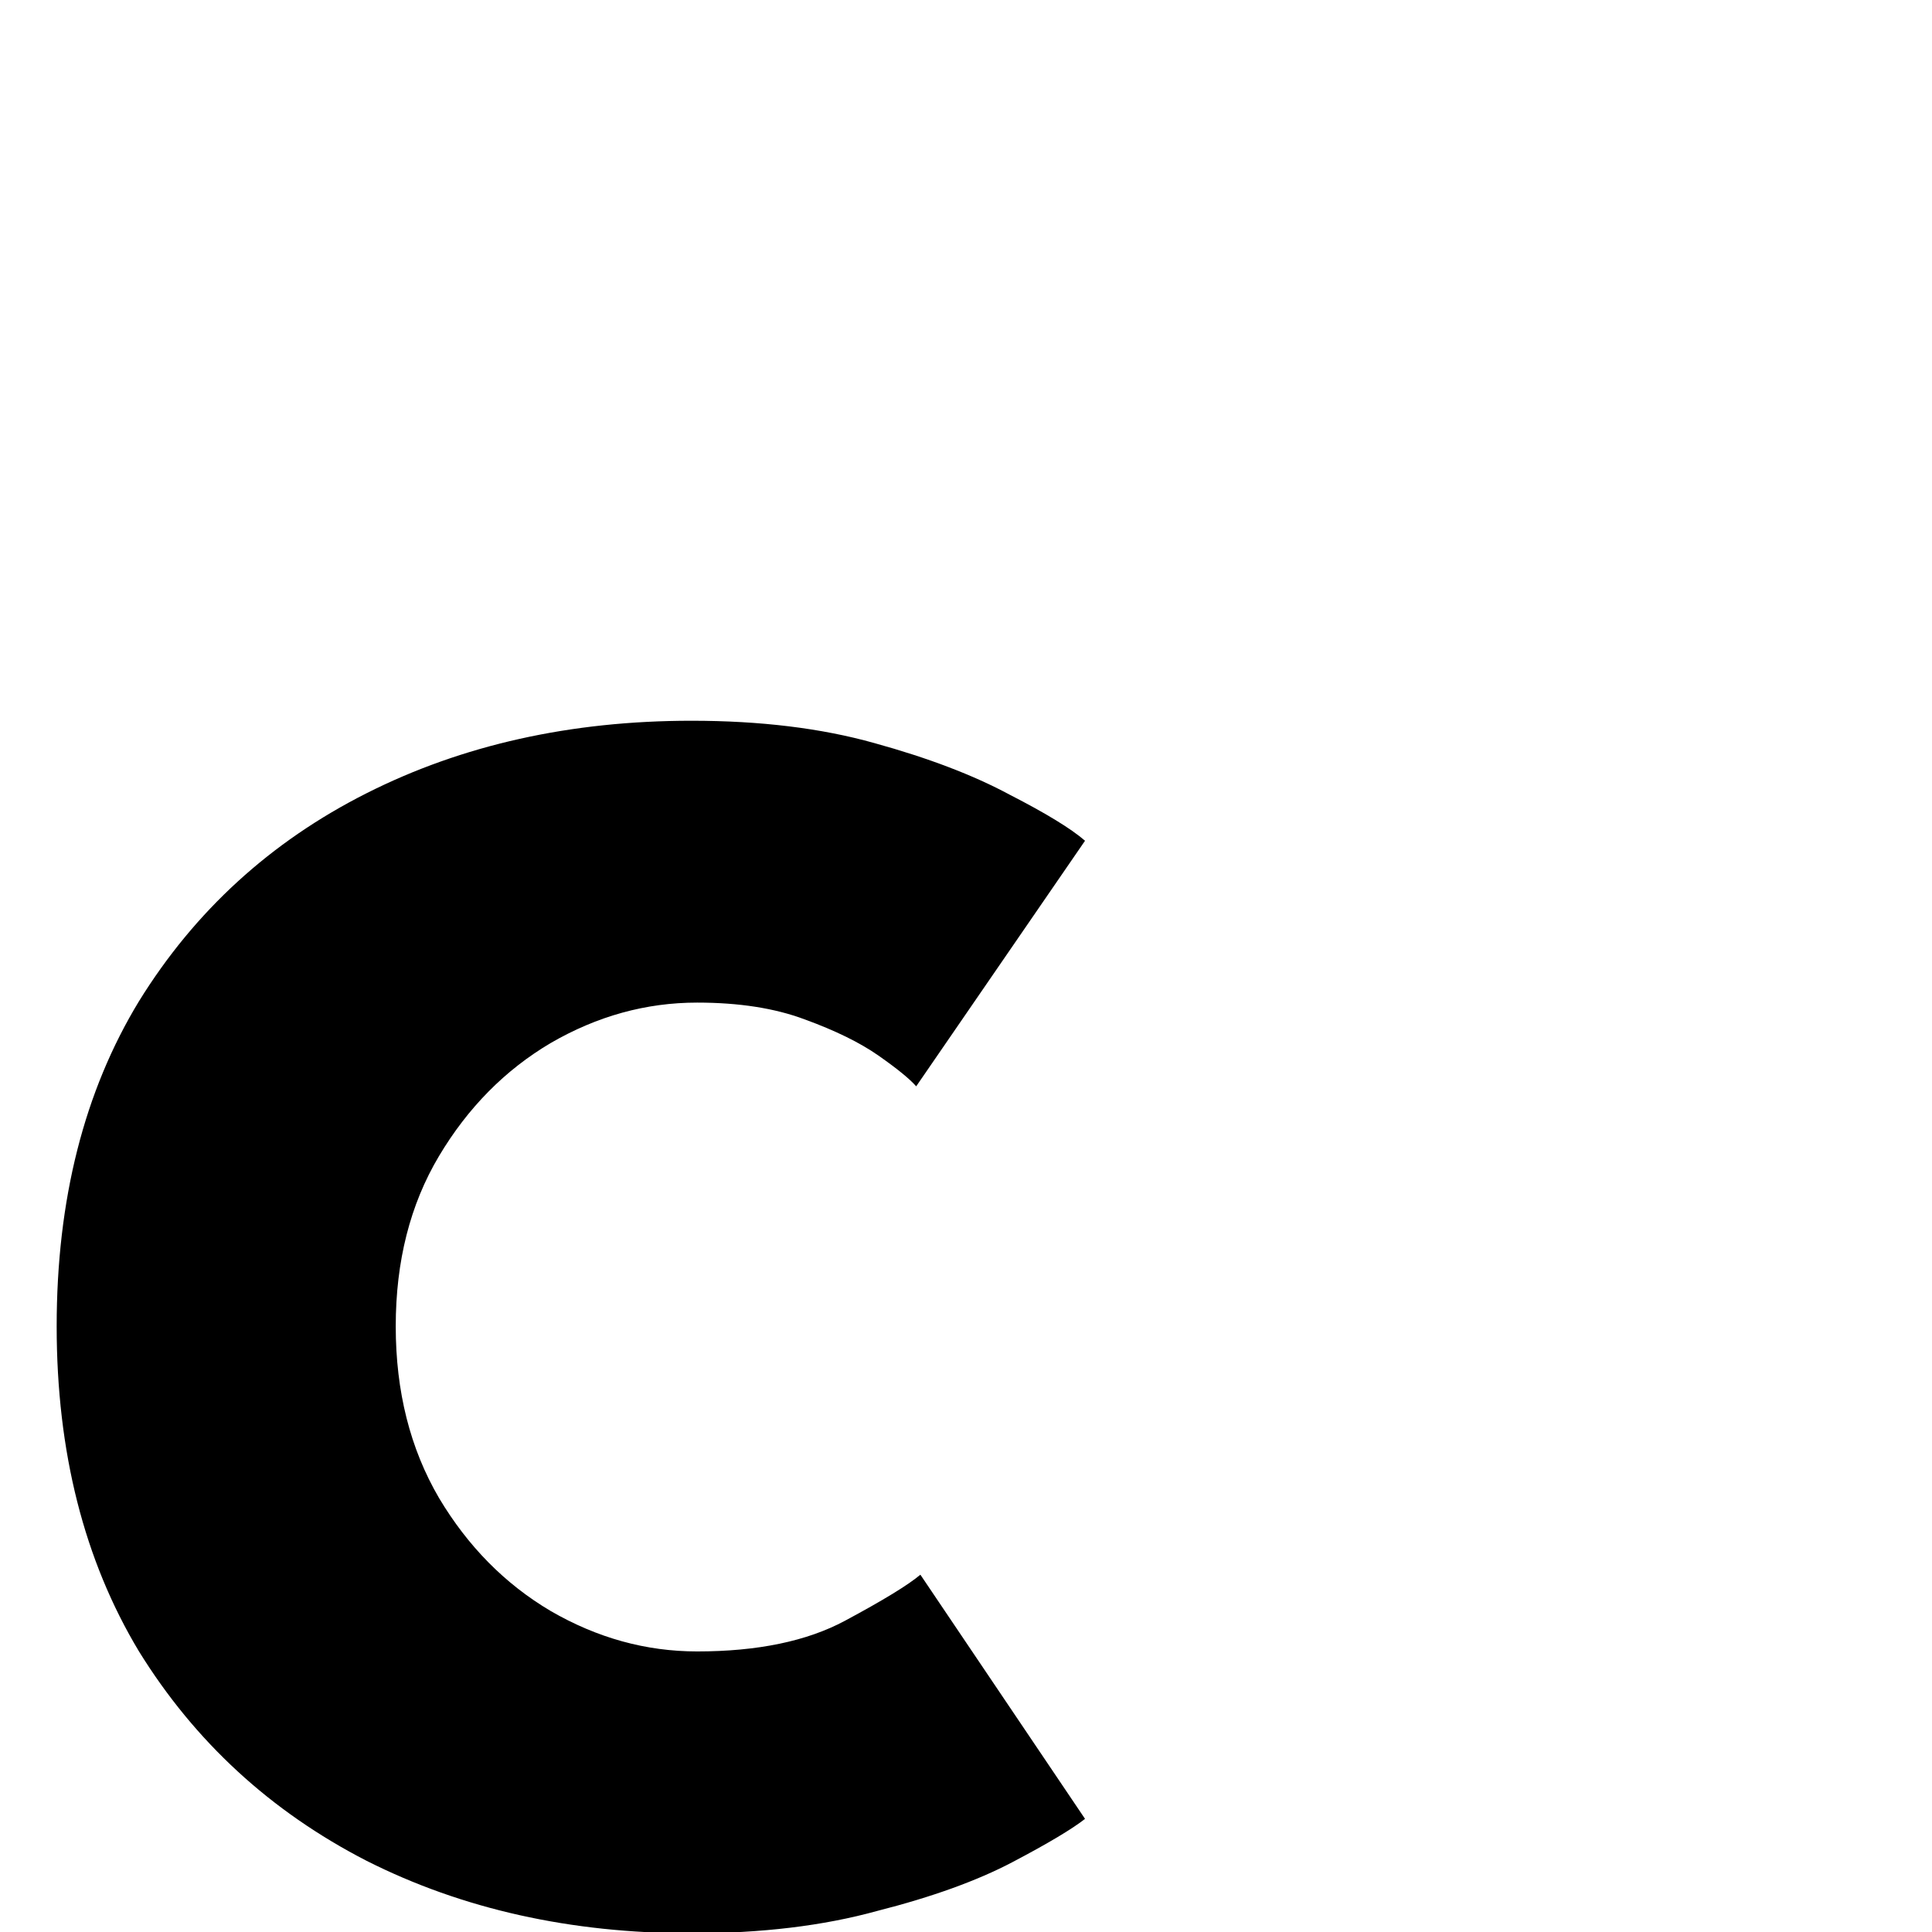 <svg width="180" height="180" viewBox="0 0 180 180" fill="none" xmlns="http://www.w3.org/2000/svg">
    <g clip-path="url(#clip0_2515_9)">
        <path d="M64.95 153.86C70.583 153.86 75.177 152.907 78.73 151C82.283 149.093 84.623 147.663 85.75 146.71L101.09 169.46C99.877 170.413 97.623 171.757 94.33 173.49C91.037 175.223 86.833 176.74 81.72 178.04C76.693 179.427 70.93 180.12 64.43 180.12C53.163 180.12 43.067 177.867 34.14 173.36C25.213 168.767 18.15 162.267 12.95 153.86C7.837 145.367 5.28 135.27 5.28 123.57C5.28 111.783 7.837 101.687 12.95 93.28C18.15 84.873 25.213 78.417 34.14 73.91C43.067 69.403 53.163 67.15 64.43 67.15C70.843 67.15 76.52 67.843 81.46 69.23C86.487 70.617 90.69 72.22 94.07 74.04C97.45 75.773 99.79 77.203 101.09 78.33L85.36 101.21C84.753 100.517 83.583 99.563 81.85 98.35C80.117 97.137 77.82 96.01 74.96 94.97C72.187 93.93 68.85 93.41 64.95 93.41C60.183 93.41 55.633 94.667 51.3 97.18C47.053 99.693 43.587 103.203 40.9 107.71C38.213 112.217 36.87 117.503 36.87 123.57C36.87 129.637 38.213 134.967 40.9 139.56C43.587 144.067 47.053 147.577 51.3 150.09C55.633 152.603 60.183 153.86 64.95 153.86Z" fill="black"/>
    </g>
    <defs>
        <clipPath id="clip0_2515_9">
            <rect width="180" height="180" fill="white"/>
        </clipPath>
    </defs>
</svg>
